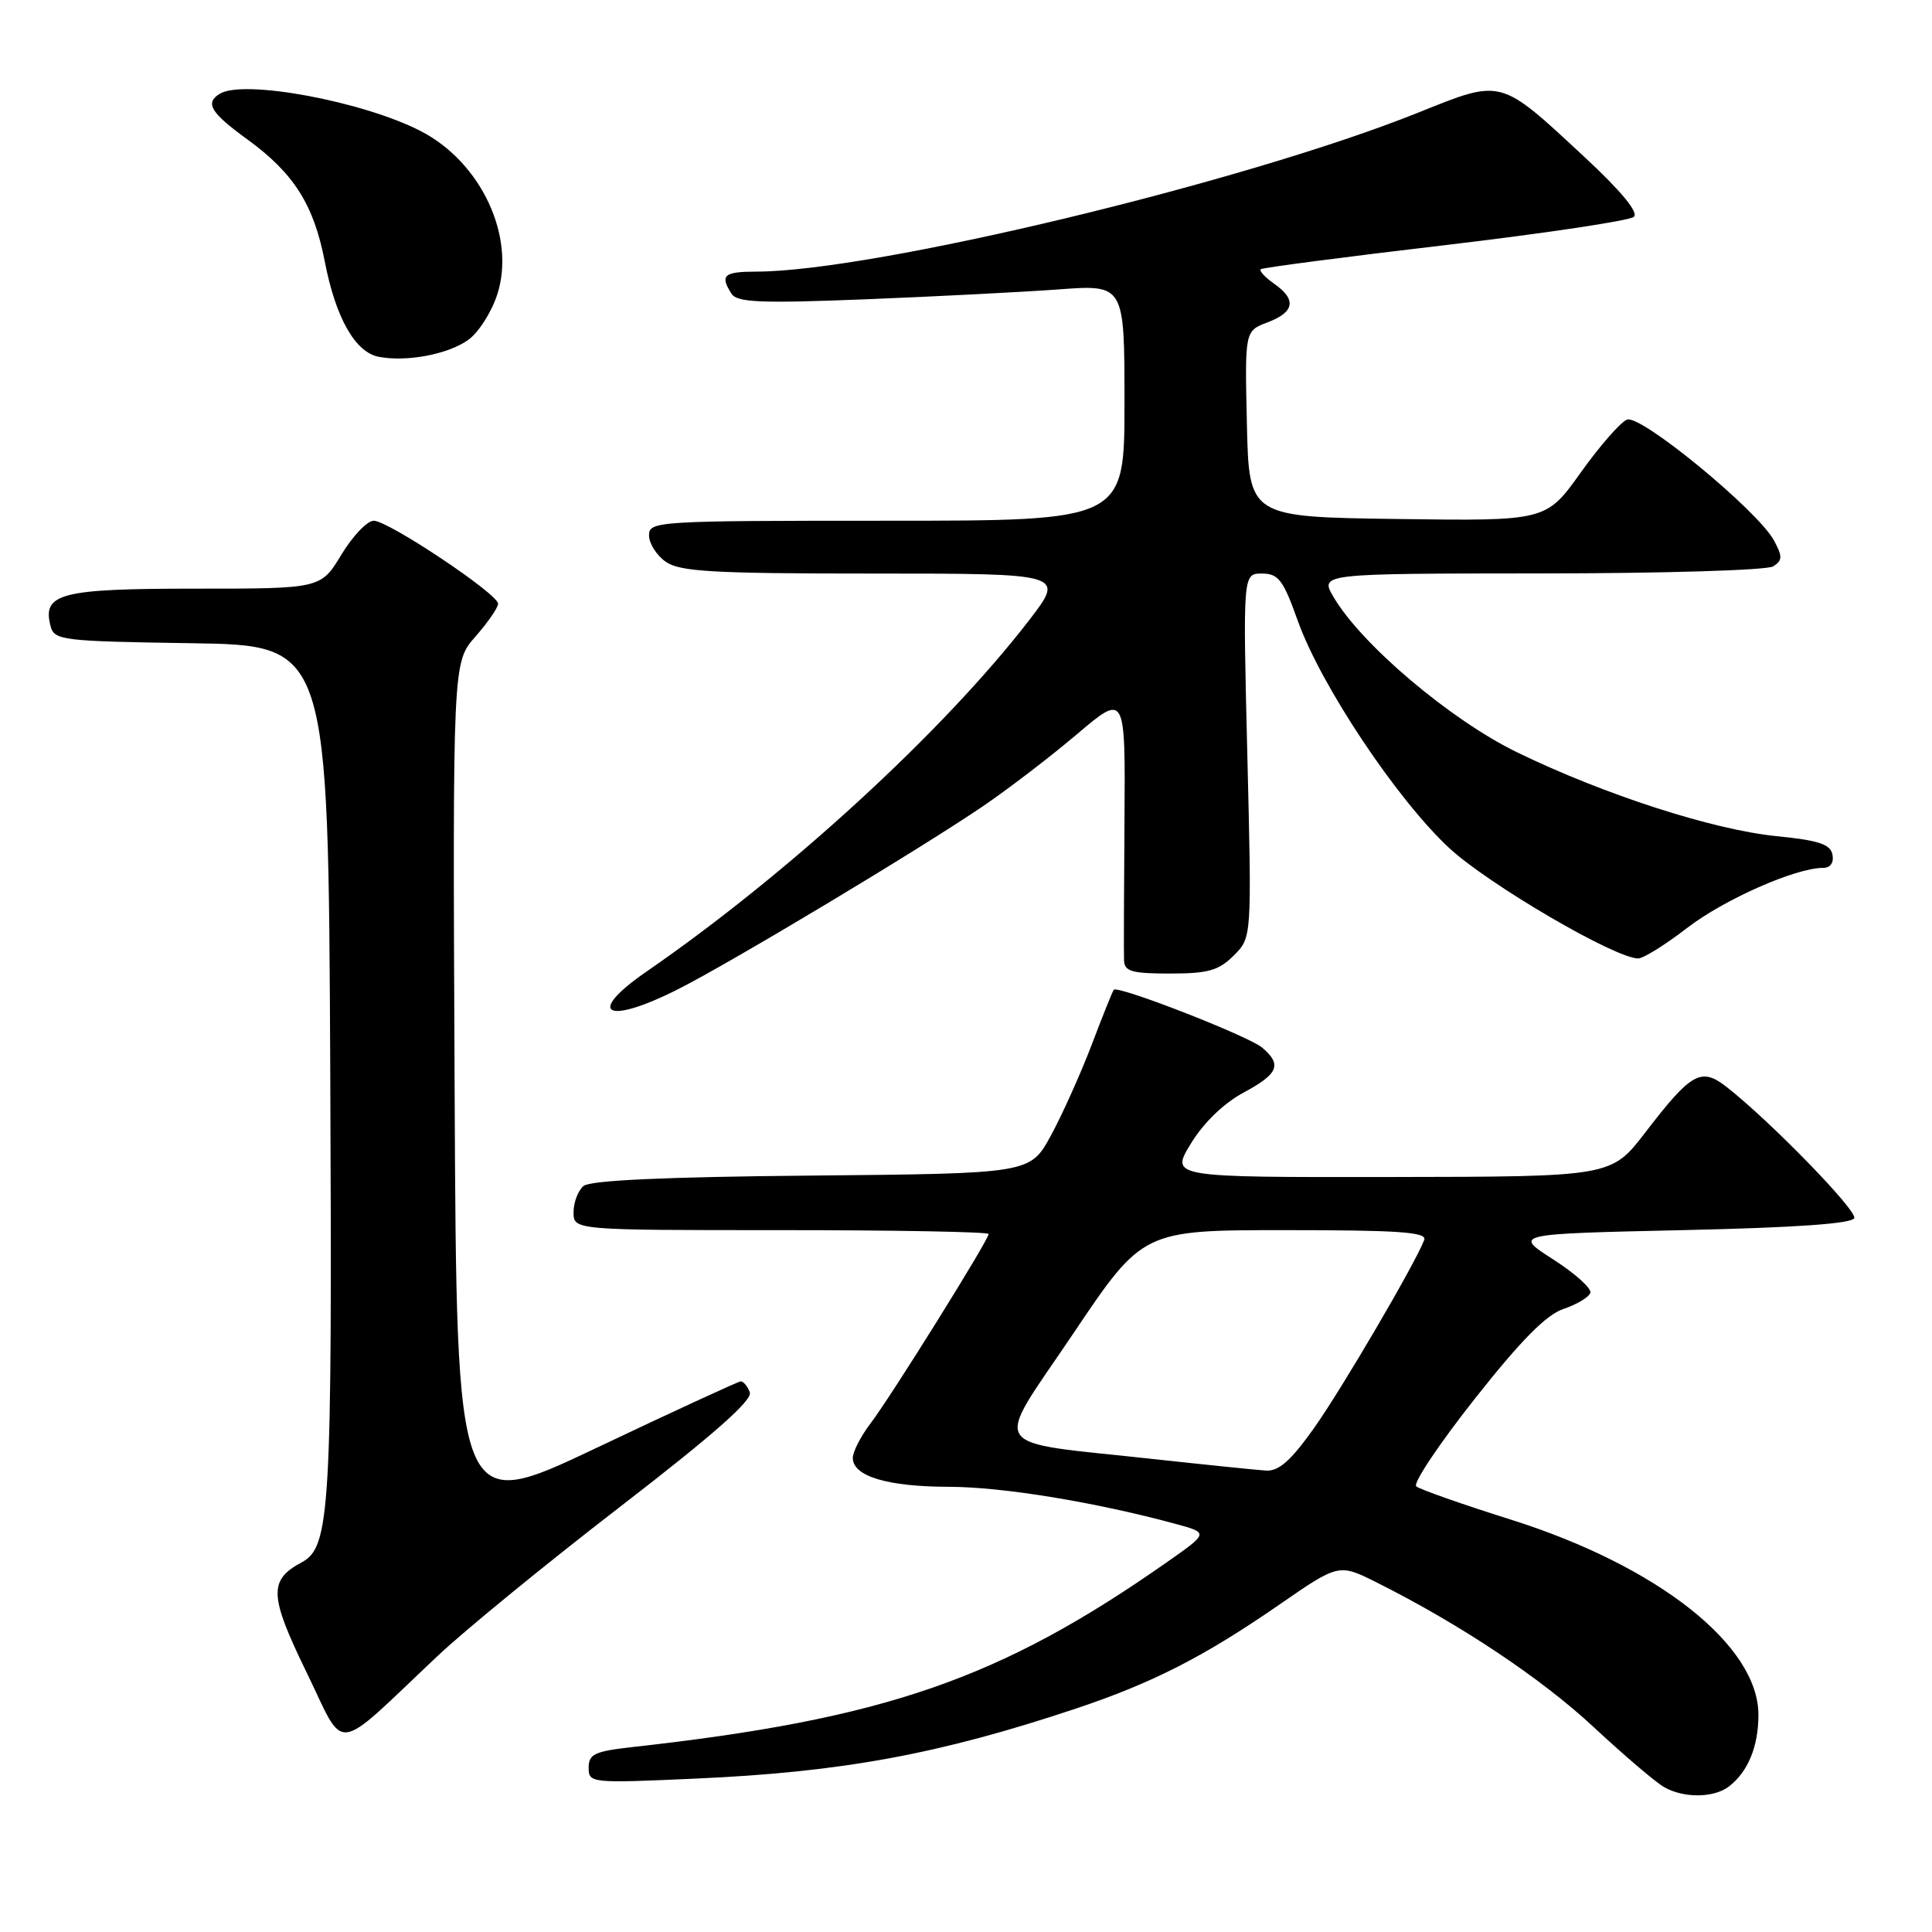 <?xml version="1.0" encoding="UTF-8" standalone="no"?>
<!DOCTYPE svg PUBLIC "-//W3C//DTD SVG 1.1//EN" "http://www.w3.org/Graphics/SVG/1.1/DTD/svg11.dtd" >
<svg xmlns="http://www.w3.org/2000/svg" xmlns:xlink="http://www.w3.org/1999/xlink" version="1.1" viewBox="0 0 256 256">
 <g >
 <path fill="currentColor"
d=" M 229.09 236.72 C 231.62 234.77 233.00 231.43 233.00 227.22 C 233.00 218.02 219.65 207.49 200.20 201.36 C 193.77 199.33 188.12 197.35 187.66 196.95 C 187.20 196.55 190.68 191.34 195.39 185.38 C 201.52 177.61 204.87 174.22 207.17 173.44 C 208.93 172.85 210.54 171.89 210.73 171.31 C 210.92 170.73 208.71 168.74 205.81 166.88 C 200.54 163.50 200.54 163.50 222.94 163.00 C 237.94 162.67 245.46 162.14 245.70 161.40 C 246.05 160.35 234.53 148.52 228.80 144.04 C 225.40 141.38 224.13 142.09 218.00 150.07 C 213.50 155.92 213.50 155.92 184.29 155.96 C 155.08 156.00 155.08 156.00 157.79 151.54 C 159.46 148.80 162.13 146.20 164.75 144.79 C 169.40 142.29 169.91 141.08 167.25 138.82 C 165.45 137.29 148.09 130.52 147.58 131.15 C 147.42 131.34 146.09 134.65 144.63 138.50 C 143.16 142.35 140.73 147.75 139.23 150.50 C 136.49 155.50 136.49 155.50 107.58 155.77 C 88.29 155.94 78.22 156.40 77.33 157.14 C 76.60 157.75 76.00 159.31 76.00 160.62 C 76.00 163.00 76.00 163.00 103.50 163.00 C 118.62 163.00 131.00 163.23 131.00 163.51 C 131.00 164.30 118.05 185.07 115.37 188.58 C 114.07 190.29 113.00 192.36 113.00 193.18 C 113.00 195.62 117.60 197.00 125.80 197.01 C 132.89 197.03 145.16 199.04 155.83 201.94 C 160.16 203.12 160.16 203.12 154.56 207.04 C 132.48 222.51 117.20 227.79 83.75 231.50 C 78.79 232.06 78.00 232.43 78.00 234.23 C 78.00 236.27 78.27 236.30 92.25 235.67 C 111.60 234.81 124.51 232.43 142.61 226.38 C 152.72 223.00 159.55 219.51 169.45 212.67 C 177.40 207.17 177.40 207.17 182.45 209.70 C 193.50 215.24 204.19 222.36 211.17 228.85 C 215.20 232.60 219.40 236.18 220.50 236.80 C 223.11 238.29 227.09 238.25 229.09 236.72 Z  M 58.00 219.41 C 61.58 216.03 72.47 207.13 82.21 199.62 C 94.62 190.05 99.75 185.52 99.35 184.48 C 99.04 183.67 98.50 183.02 98.14 183.04 C 97.79 183.07 89.17 187.04 79.00 191.87 C 60.50 200.65 60.50 200.65 60.24 144.22 C 59.98 87.78 59.98 87.78 62.99 84.36 C 64.65 82.47 66.00 80.51 66.00 80.00 C 66.00 78.70 51.46 69.00 49.52 69.00 C 48.66 69.00 46.73 71.03 45.23 73.50 C 42.51 78.00 42.51 78.00 25.83 78.00 C 8.00 78.00 5.57 78.63 6.70 82.96 C 7.19 84.85 8.19 84.97 25.36 85.23 C 43.50 85.50 43.50 85.50 43.76 141.86 C 44.03 200.19 43.75 204.99 39.99 207.01 C 35.58 209.37 35.66 211.40 40.60 221.55 C 45.89 232.43 43.94 232.67 58.00 219.41 Z  M 89.86 131.07 C 96.85 127.54 121.79 112.58 130.23 106.84 C 133.57 104.57 139.19 100.27 142.71 97.28 C 149.12 91.85 149.12 91.85 149.00 108.67 C 148.93 117.93 148.90 126.29 148.94 127.25 C 148.99 128.72 149.98 129.00 155.05 129.00 C 160.08 129.00 161.49 128.60 163.48 126.61 C 165.87 124.23 165.87 124.23 165.28 100.11 C 164.69 76.00 164.69 76.00 167.21 76.00 C 169.40 76.00 170.03 76.83 171.96 82.25 C 175.01 90.81 185.12 105.97 192.04 112.38 C 197.25 117.20 214.02 127.00 217.07 127.00 C 217.75 127.00 220.67 125.18 223.55 122.96 C 228.44 119.19 237.91 115.00 241.55 115.00 C 242.53 115.00 243.02 114.33 242.81 113.25 C 242.55 111.87 241.00 111.35 235.43 110.80 C 226.97 109.95 212.60 105.31 201.03 99.69 C 192.20 95.40 180.37 85.38 176.69 79.09 C 174.89 76.00 174.89 76.00 204.19 75.98 C 220.31 75.98 234.15 75.56 234.95 75.05 C 236.19 74.27 236.21 73.75 235.07 71.63 C 232.96 67.69 217.42 54.90 215.59 55.60 C 214.73 55.93 211.97 59.09 209.45 62.62 C 204.87 69.04 204.87 69.04 185.18 68.77 C 165.50 68.50 165.50 68.50 165.22 56.17 C 164.94 43.85 164.94 43.85 167.97 42.71 C 171.55 41.35 171.83 39.69 168.81 37.58 C 167.61 36.74 166.82 35.88 167.06 35.67 C 167.30 35.47 178.30 34.03 191.50 32.48 C 204.70 30.92 215.95 29.24 216.50 28.73 C 217.14 28.14 214.81 25.32 210.00 20.85 C 198.65 10.30 199.11 10.43 187.93 14.92 C 164.94 24.14 115.73 35.97 100.25 35.99 C 95.89 36.00 95.37 36.46 96.92 38.91 C 97.66 40.08 100.72 40.21 114.66 39.66 C 123.92 39.29 135.44 38.70 140.25 38.35 C 149.00 37.70 149.00 37.70 149.00 53.35 C 149.00 69.00 149.00 69.00 117.50 69.00 C 86.97 69.00 86.00 69.06 86.00 70.94 C 86.00 72.01 87.00 73.59 88.22 74.44 C 90.09 75.75 94.47 76.00 115.79 76.00 C 141.13 76.00 141.13 76.00 136.32 82.24 C 125.00 96.91 104.42 115.80 85.68 128.73 C 77.52 134.36 80.28 135.91 89.86 131.07 Z  M 62.00 45.07 C 63.38 44.11 65.12 41.39 65.89 39.02 C 68.36 31.36 63.76 21.51 55.77 17.38 C 48.13 13.43 32.26 10.48 29.11 12.43 C 27.13 13.65 27.91 14.94 32.75 18.45 C 38.94 22.95 41.58 27.11 43.04 34.68 C 44.48 42.12 47.07 46.69 50.19 47.28 C 53.87 47.98 59.29 46.97 62.00 45.07 Z  M 153.00 193.35 C 130.39 190.87 131.52 192.60 142.18 176.75 C 151.43 163.00 151.43 163.00 170.32 163.00 C 185.40 163.00 189.11 163.26 188.72 164.30 C 187.49 167.49 177.80 184.04 174.10 189.25 C 171.05 193.54 169.45 194.96 167.76 194.86 C 166.52 194.78 159.88 194.10 153.00 193.35 Z "/>
</g>
</svg>